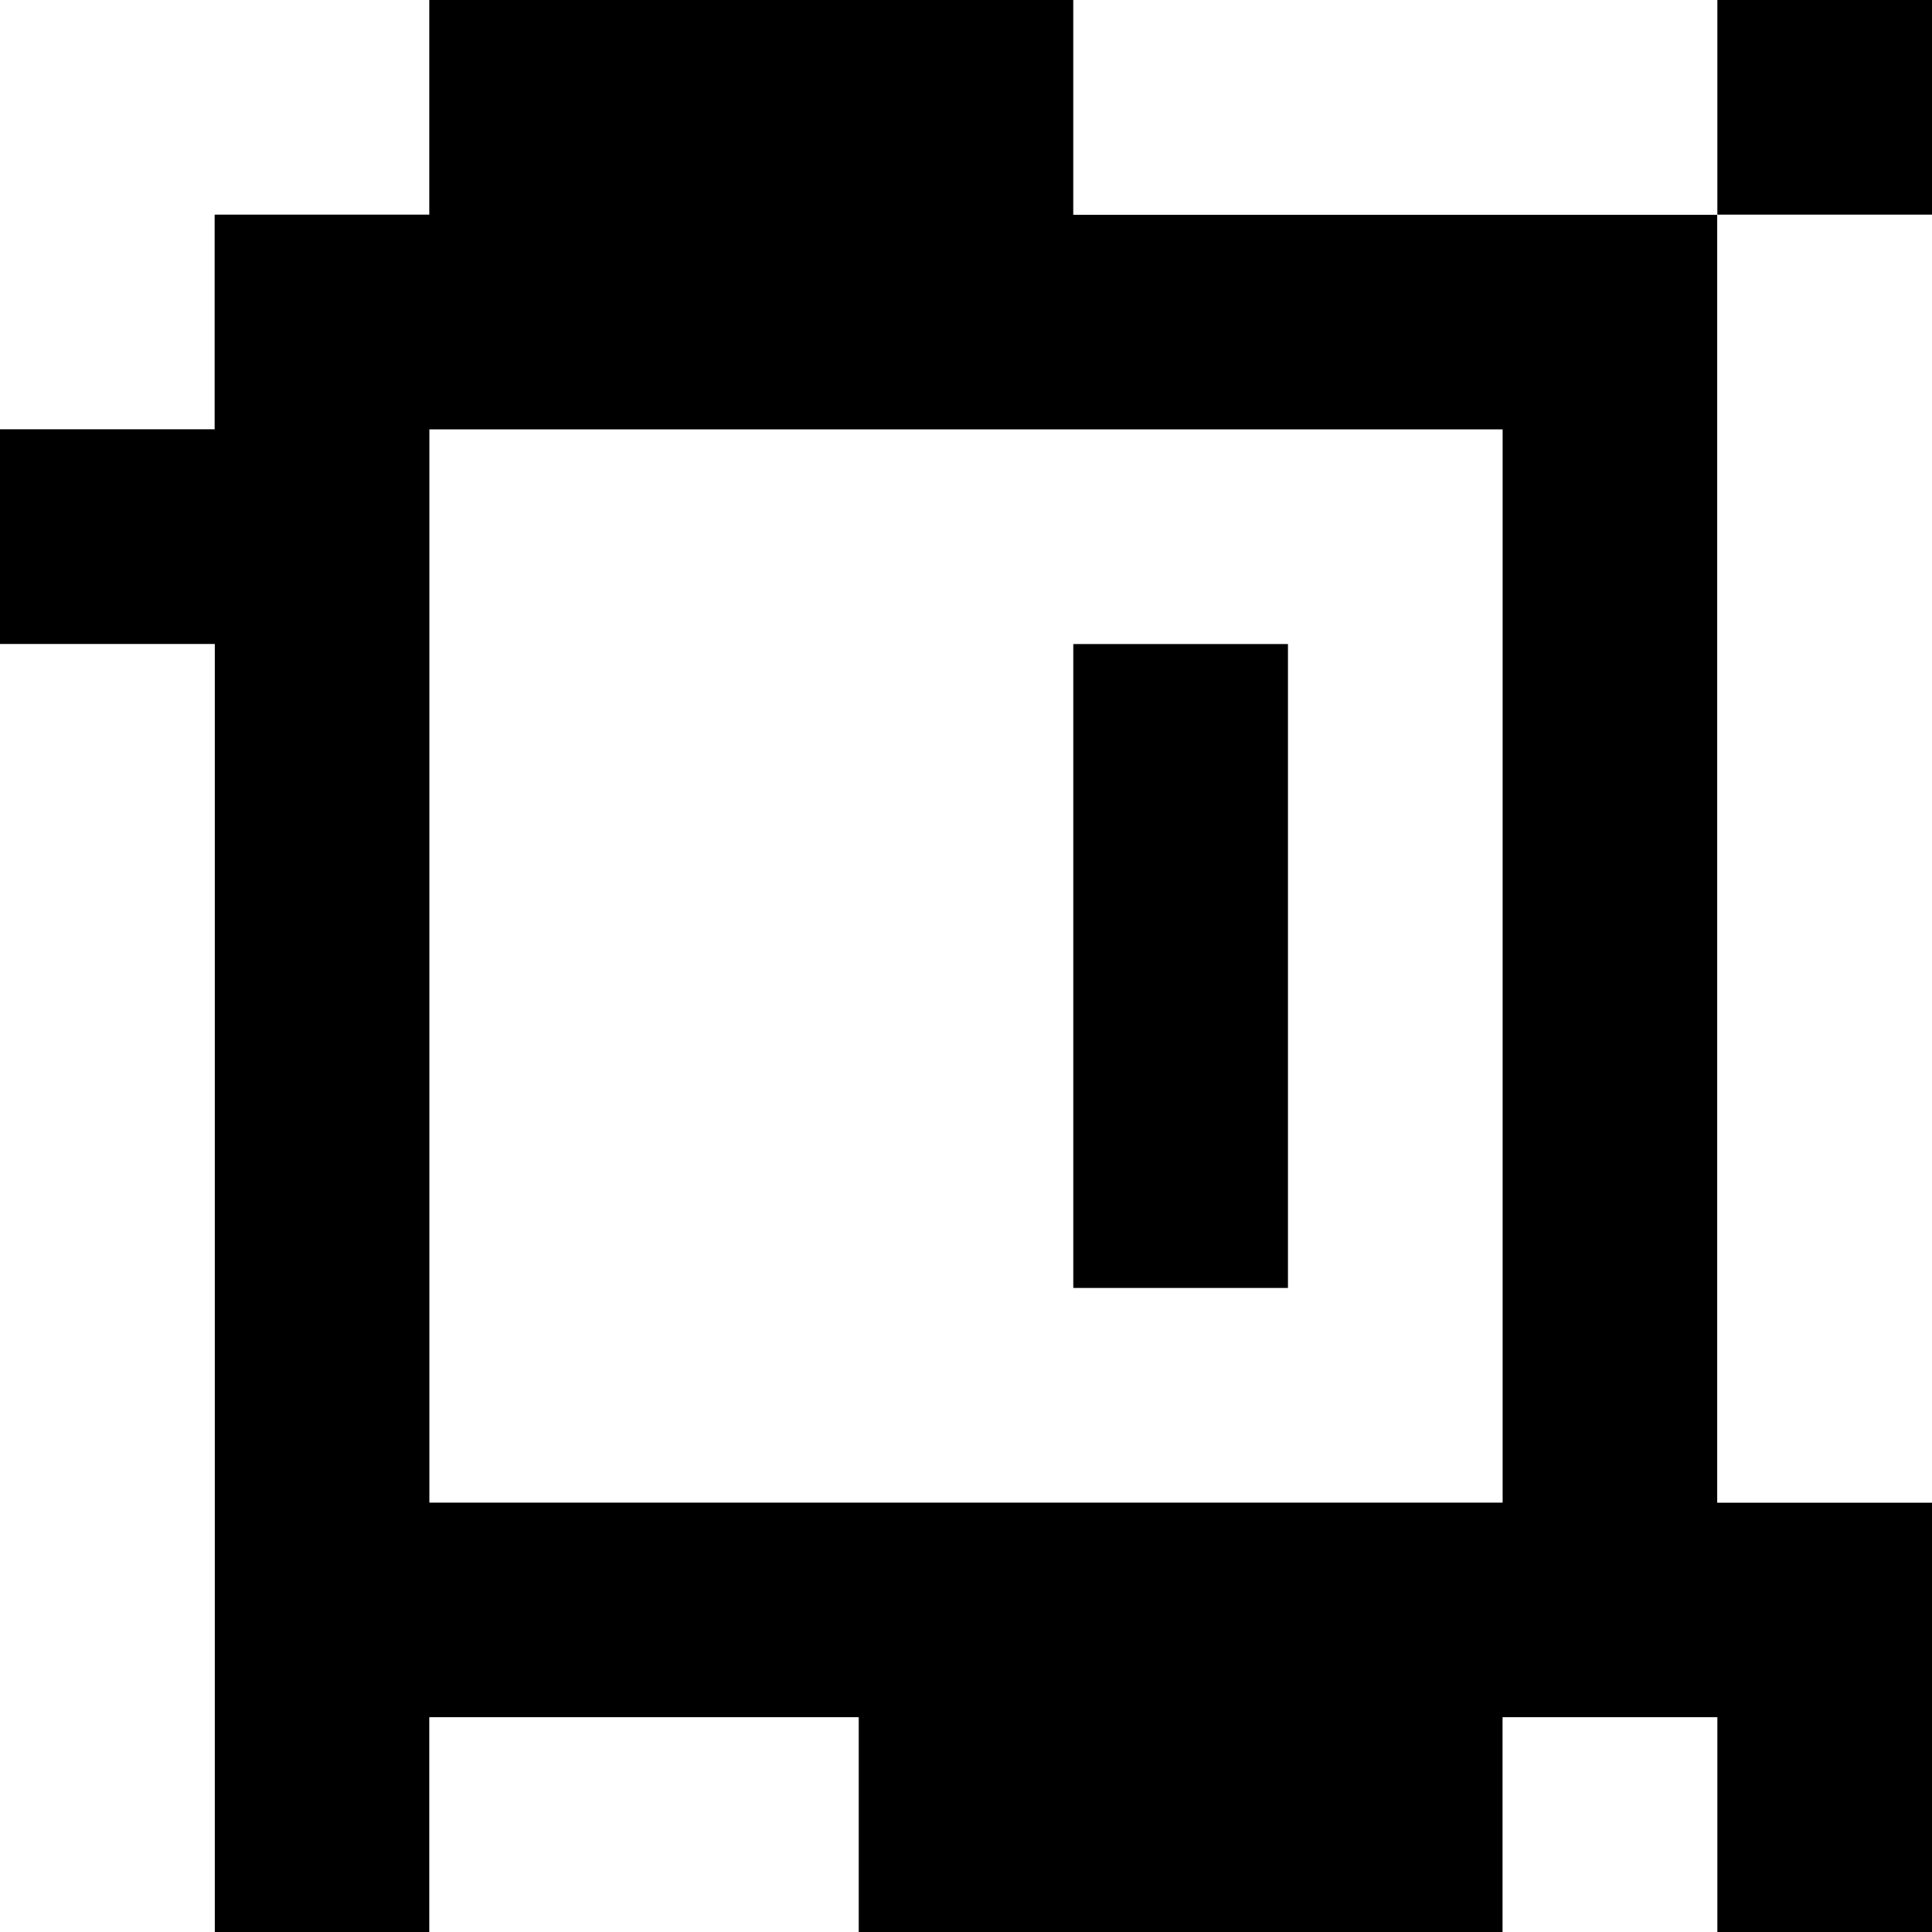 <?xml version="1.0" standalone="yes"?>
<svg xmlns="http://www.w3.org/2000/svg" width="90" height="90">
<rect width="100%" height="100%" fill="#808080" stroke="none"/>
<path style="fill:#ffffff; stroke:none;" d="M0 0L0 20L10 20L10 10L20 10L20 0L0 0z"/>
<path style="fill:#000000; stroke:none;" d="M20 0L20 10L10 10L10 20L0 20L0 30L10 30L10 90L20 90L20 80L40 80L40 90L70 90L70 80L80 80L80 90L90 90L90 70L80 70L80 10L90 10L90 0L80 0L80 10L50 10L50 0L20 0z"/>
<path style="fill:#ffffff; stroke:none;" d="M50 0L50 10L80 10L80 0L50 0M80 10L80 70L90 70L90 10L80 10M20 20L20 70L70 70L70 20L20 20M0 30L0 90L10 90L10 30L0 30z"/>
<path style="fill:#000000; stroke:none;" d="M50 30L50 60L60 60L60 30L50 30z"/>
<path style="fill:#ffffff; stroke:none;" d="M20 80L20 90L40 90L40 80L20 80M70 80L70 90L80 90L80 80L70 80z"/>
</svg>
